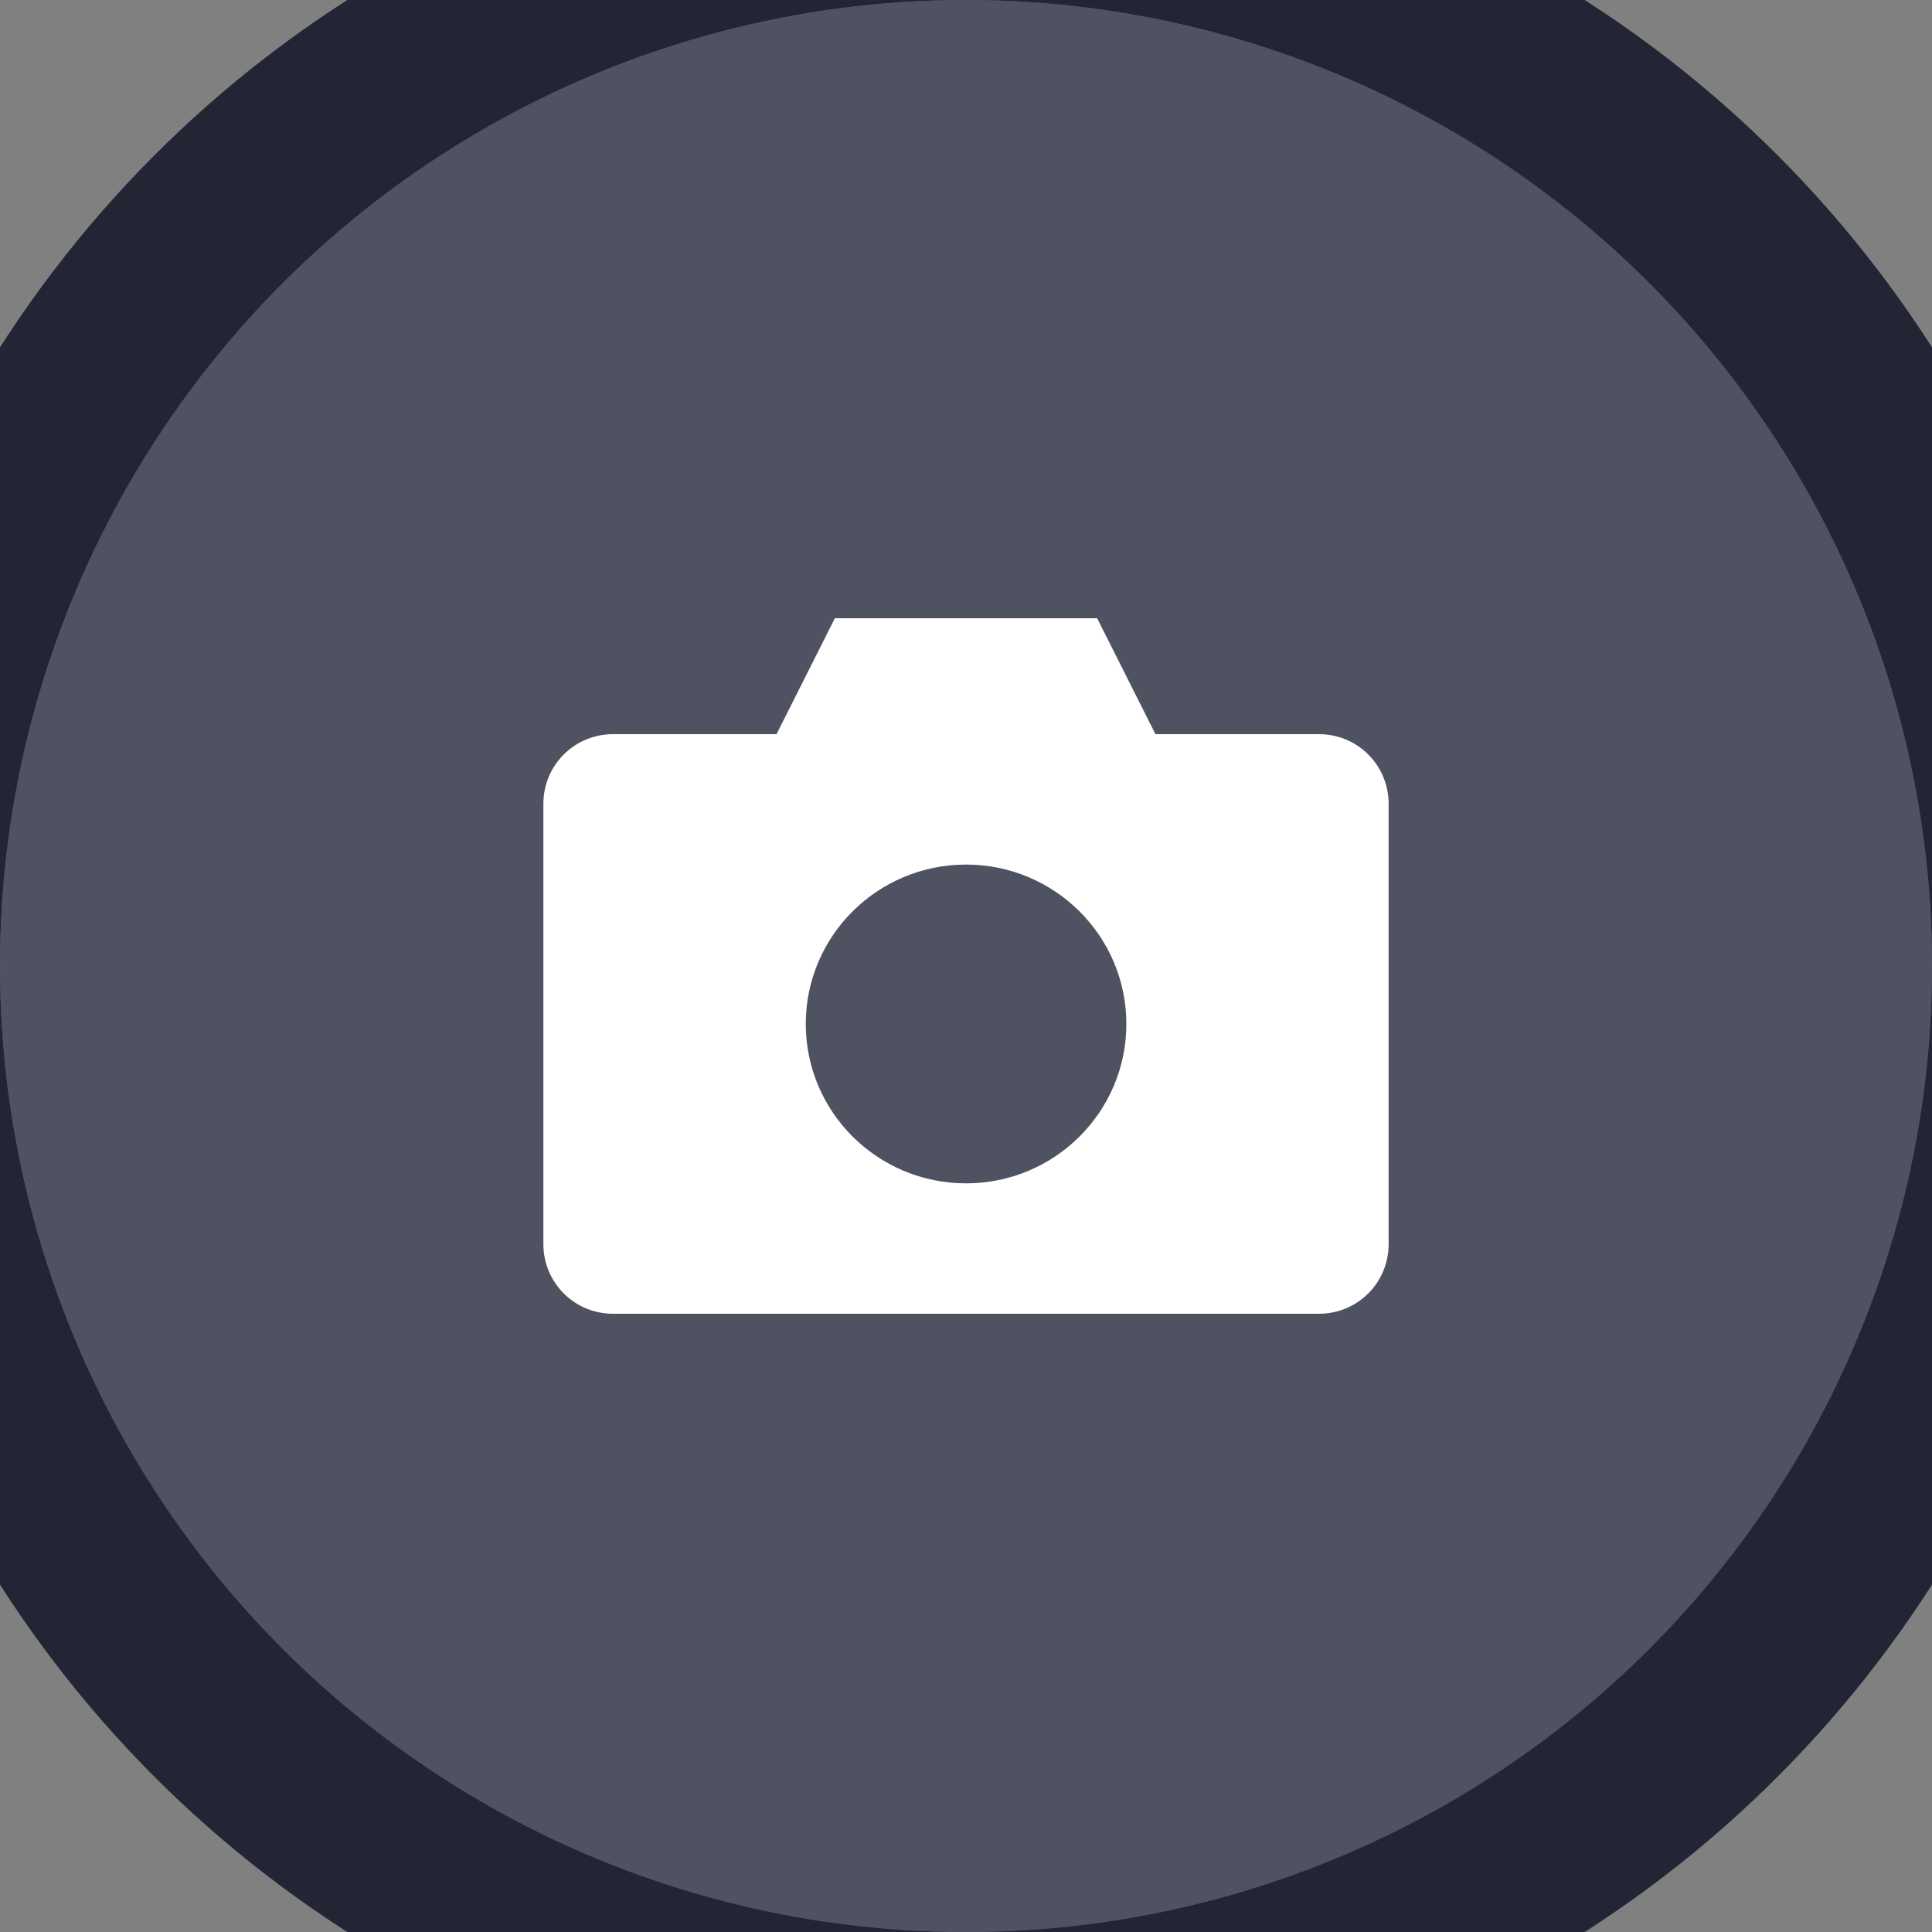 <svg xmlns="http://www.w3.org/2000/svg" xmlns:xlink="http://www.w3.org/1999/xlink" fill="none" version="1.1" width="32" height="32" viewBox="0 0 32 32"><rect x="0" y="0" width="32" height="32" fill="#808080" stroke="none"/><g style="mix-blend-mode:passthrough"><g><g style="mix-blend-mode:passthrough"><ellipse cx="16" cy="16" rx="16" ry="16" fill="#4F5261" fill-opacity="1"/><ellipse cx="16" cy="16" rx="17.5" ry="17.5" fill-opacity="0" stroke-opacity="1" stroke="#222533" stroke-width="3" fill="none" stroke-dasharray=""/></g><g style="mix-blend-mode:passthrough"><g><g style="mix-blend-mode:passthrough"><g><g style="mix-blend-mode:passthrough"><path d="M12.862,12.16L13.828,10.24L18.172,10.24L19.138,12.16L21.846,12.16C22.485,12.16,23,12.673,23,13.315L23,20.605C23,21.247,22.485,21.76,21.846,21.76L10.154,21.76C9.515,21.76,9,21.247,9,20.605L9,13.315C9,12.673,9.515,12.16,10.154,12.16L12.862,12.16ZM18.656,16.96C18.656,15.502,17.467,14.32,16.001,14.32C14.535,14.32,13.346,15.502,13.346,16.96C13.346,18.418,14.535,19.6,16.001,19.6C17.467,19.6,18.656,18.418,18.656,16.96Z" fill-rule="evenodd" fill="#FFFFFF" fill-opacity="1"/></g></g></g></g></g></g></g></svg>